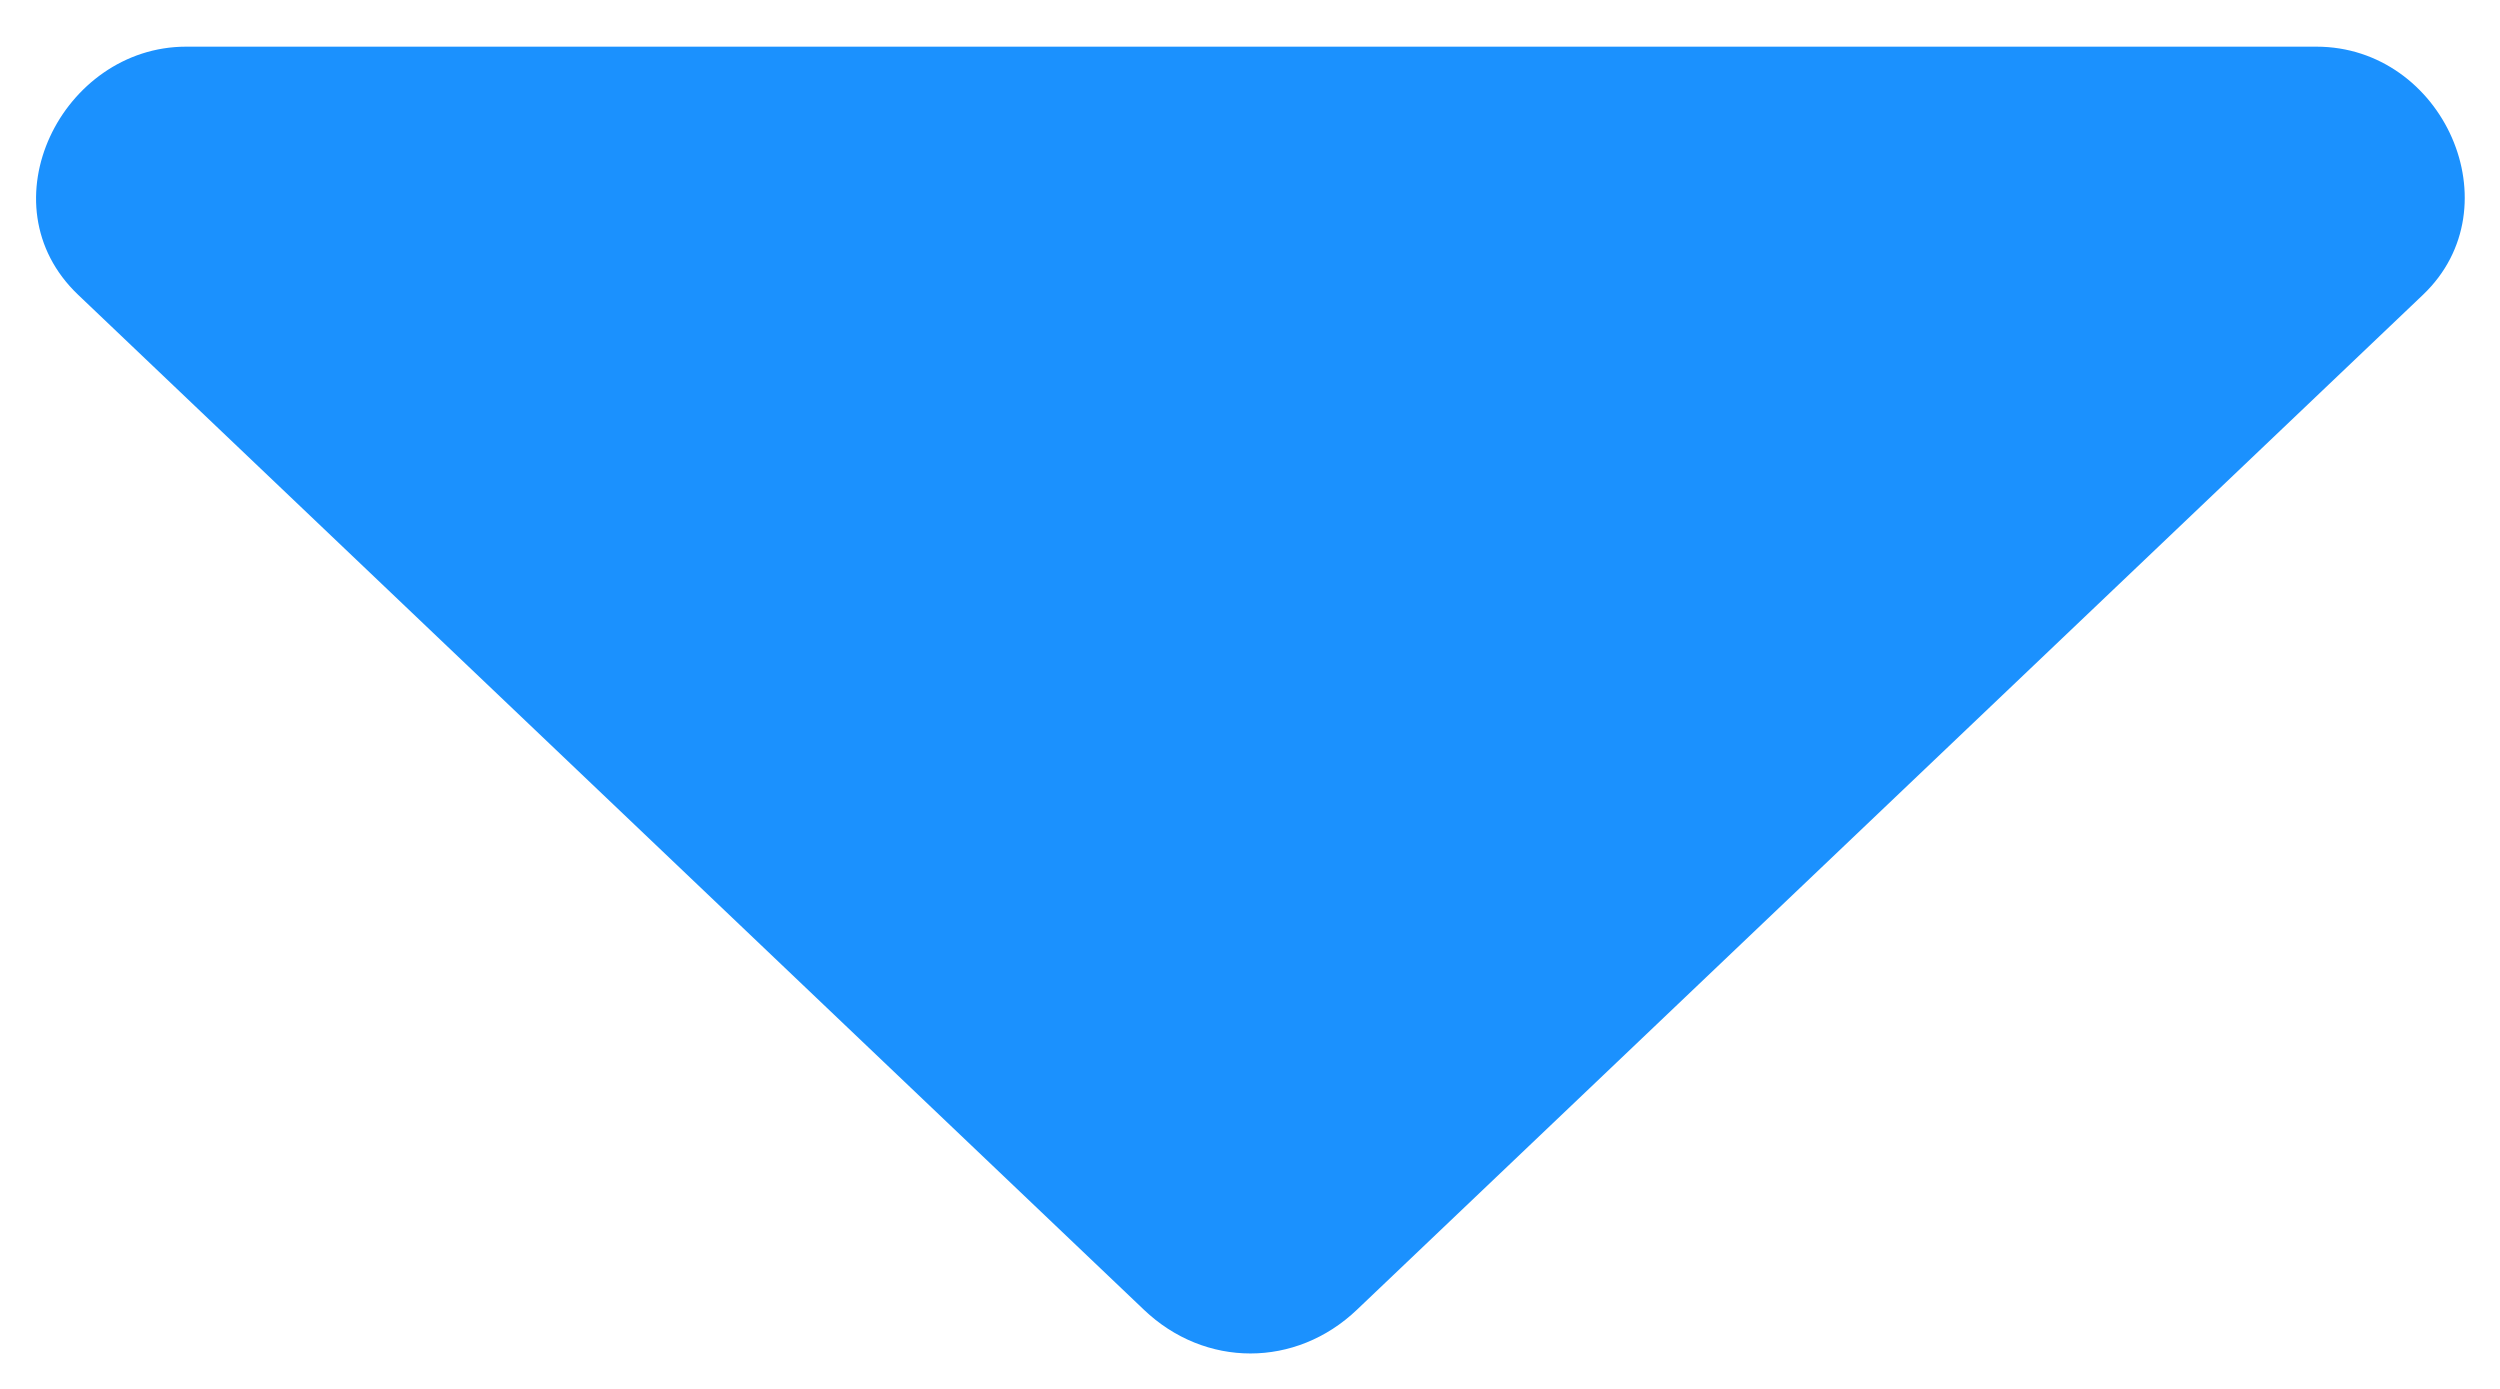 ﻿<?xml version="1.0" encoding="utf-8"?>
<svg version="1.1" xmlns:xlink="http://www.w3.org/1999/xlink" width="9px" height="5px" xmlns="http://www.w3.org/2000/svg">
  <g transform="matrix(1 0 0 1 -358 -183 )">
    <path d="M 0.67 0.168  C 0.224 0.168  -0.061 0.735  0.281 1.061  L 4.118 4.715  C 4.338 4.925  4.665 4.925  4.885 4.715  L 8.723 1.061  C 9.055 0.744  8.796 0.168  8.339 0.168  L 0.67 0.168  Z " fill-rule="nonzero" fill="#1b91fe" stroke="none" transform="matrix(1 0 0 1 358 183 )" />
  </g>
</svg>